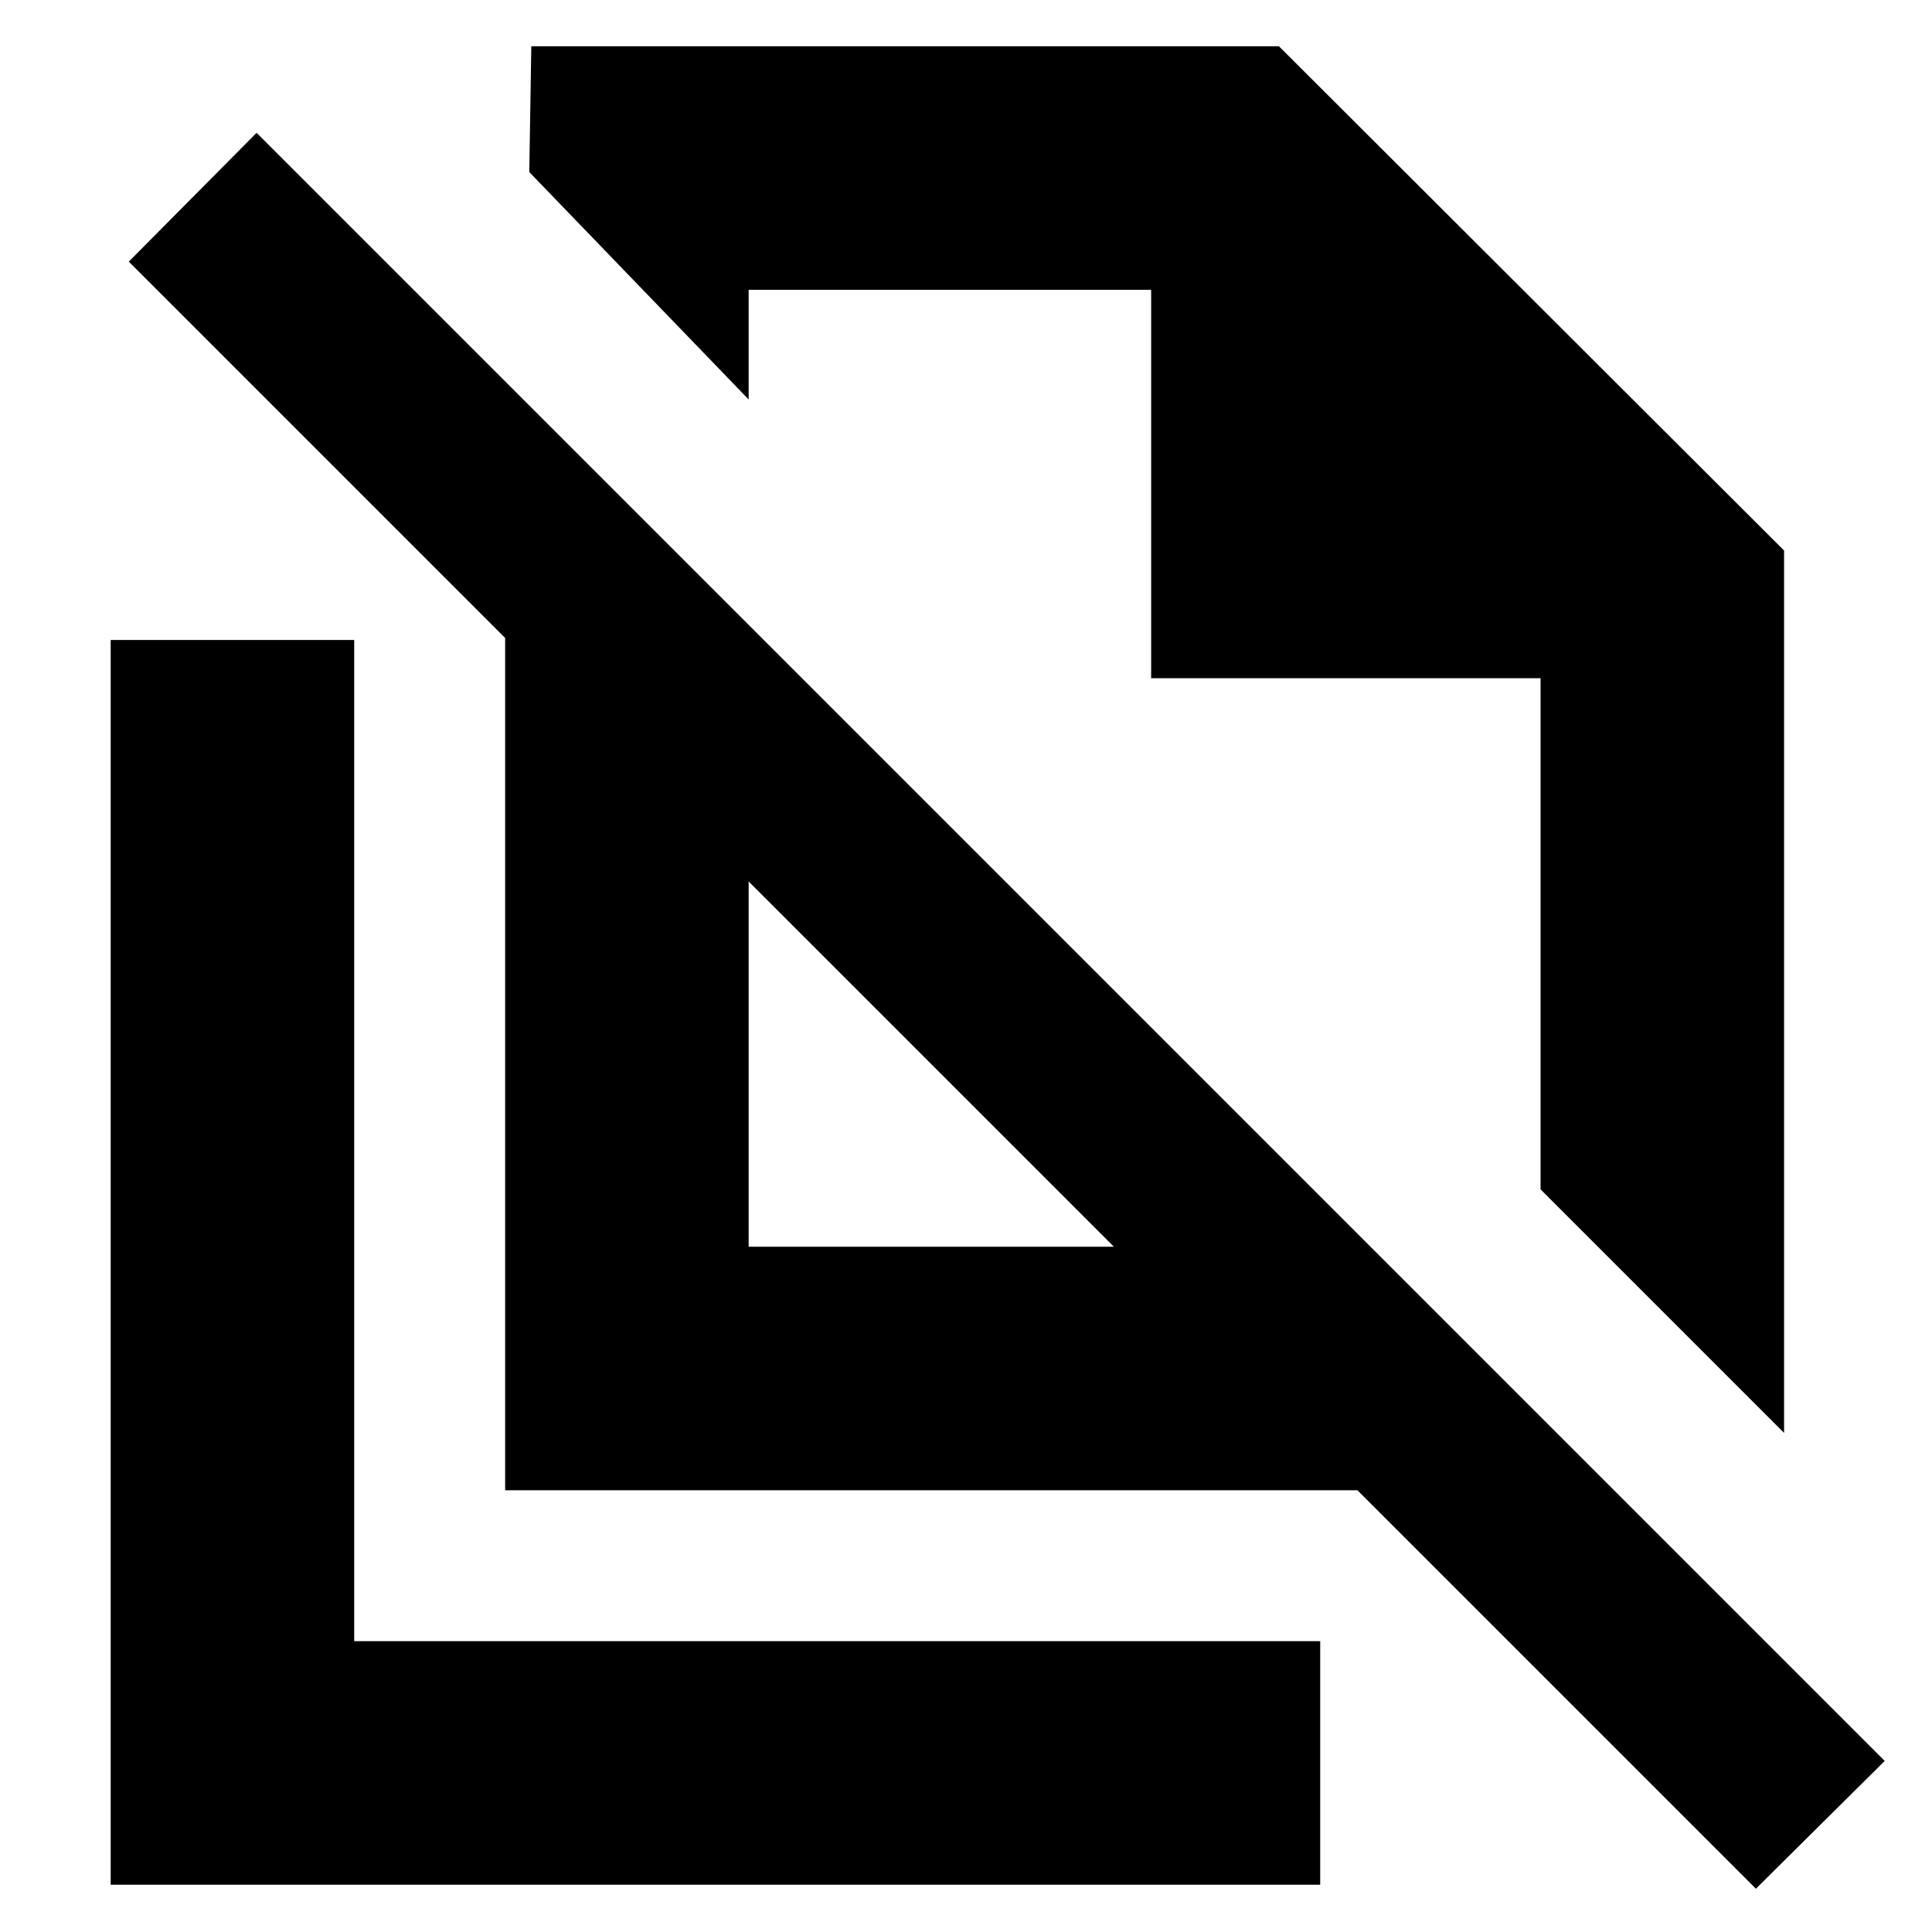 <svg xmlns="http://www.w3.org/2000/svg" height="24" viewBox="0 -960 960 960" width="24"><path d="m886.5-248-121-121v-254H572v-193H372v54.5l-109-113 1-62.5h371.5l251 250.554V-248ZM372-340.5h181.5L372-522v181.5Zm500.5 319-198-198H251V-643L64-830l63.5-64 809 809-64 63.5ZM569-592.5Zm-106 161ZM55-23.5V-642h121v497.5h480v121H55Z"/></svg>